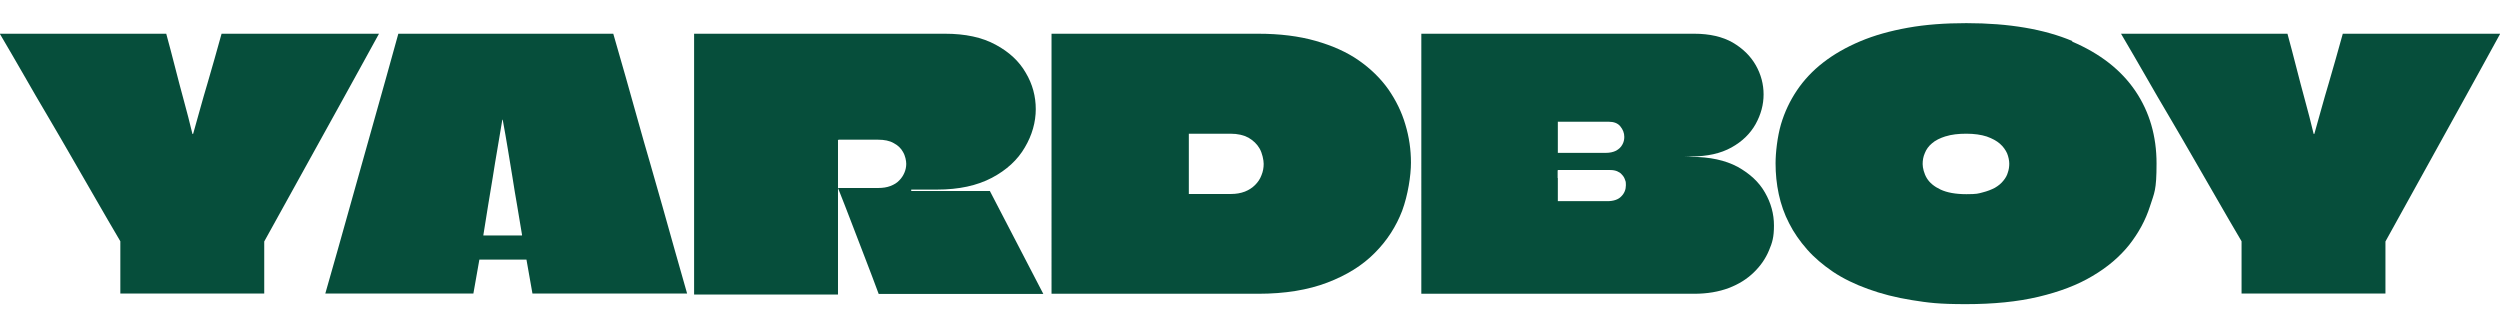 <?xml version="1.0" encoding="UTF-8"?>
<svg id="Layer_1" xmlns="http://www.w3.org/2000/svg" version="1.1" viewBox="0 0 1252.7 164.2">
  <!-- Generator: Adobe Illustrator 29.7.1, SVG Export Plug-In . SVG Version: 2.1.1 Build 8)  -->
  <defs>
    <style>
      .st0 {
        fill: #064e3b;
      }
    </style>
  </defs>
  <path class="st0" d="M111,16.9h78.9c-6.4,11.6-12.7,23.2-19.1,34.7-6.4,11.6-12.8,23.2-19.2,34.7-6.4,11.6-12.8,23.2-19.2,34.7v26.1H60.3v-26.2c-4.1-6.9-8.1-13.9-12.1-20.8s-8-13.9-12-20.8-8-13.9-12.1-20.8c-4.1-6.9-8.1-13.8-12.1-20.8-4-6.9-8-13.9-12.1-20.8h83.4c1.5,5.6,3,11.1,4.4,16.7,1.4,5.6,2.9,11.1,4.4,16.7,1.5,5.6,3,11.1,4.3,16.7l.2.2.2-.2c1.2-4.2,2.3-8.3,3.5-12.5,1.2-4.2,2.3-8.3,3.6-12.5,1.2-4.2,2.4-8.3,3.6-12.5,1.2-4.2,2.3-8.3,3.5-12.5Z"/>
  <path class="st0" d="M307.3,16.9c2.1,7.2,4.1,14.4,6.2,21.6,2,7.2,4.1,14.5,6.1,21.7,2,7.2,4.1,14.5,6.2,21.7,2.1,7.2,4.1,14.5,6.2,21.7,2,7.2,4.1,14.5,6.1,21.7,2,7.2,4.1,14.5,6.2,21.8h-77.5l-3-17h-23.6l-3,17h-74.2c2.1-7.3,4.1-14.6,6.2-21.8,2-7.2,4.1-14.5,6.1-21.7,2-7.2,4.1-14.5,6.1-21.7,2-7.2,4.1-14.5,6.1-21.7,2-7.2,4.1-14.5,6.1-21.7,2-7.2,4-14.4,6-21.6h107.9ZM242.1,118h19.3c.1,0,.2,0,.2-.2-.9-5.7-1.8-10.7-2.5-15-.8-4.3-1.5-9-2.3-13.9-.8-4.9-1.6-9.6-2.3-14-.7-4.4-1.6-9.4-2.6-14.9h-.2c-.9,5.6-1.8,10.5-2.5,14.9-.8,4.4-1.5,9.1-2.3,14-.8,4.9-1.6,9.6-2.3,13.9s-1.5,9.4-2.4,15v.2Z"/>
  <path class="st0" d="M347.9,16.9h125.6c10.2,0,18.6,1.8,25.4,5.5,6.7,3.6,11.8,8.3,15.1,14.1,3.4,5.7,5,11.8,5,18.2s-1.8,13-5.5,19.2c-3.6,6.2-9.1,11.3-16.5,15.2-7.4,3.9-16.5,5.9-27.5,5.9h-12.9v.7h39.4l26.8,51.6h-82.5c-2.2-5.9-4.4-11.8-6.7-17.7-2.3-5.9-4.5-11.8-6.8-17.7-2.3-5.9-4.5-11.8-6.9-17.7h20.1c2.3,0,4.4-.3,6.2-1,1.8-.7,3.3-1.6,4.4-2.8,1.2-1.2,2-2.5,2.6-3.9.6-1.4.9-2.9.9-4.4s-.5-4.1-1.6-5.9c-1-1.9-2.6-3.4-4.7-4.5-2.1-1.2-4.7-1.7-7.8-1.7h-19.8c-.1.1-.2.2-.3.2s0,0,0,.2v23.2c0,.9,0,1.2,0,1v53h-72.1V16.9Z"/>
  <path class="st0" d="M630.4,16.9c10.9,0,20.5,1.2,28.9,3.6,8.4,2.4,15.6,5.6,21.6,9.8,6,4.2,10.9,9,14.8,14.5,3.8,5.5,6.7,11.4,8.5,17.6,1.9,6.3,2.8,12.6,2.8,19.1s-1.5,16.2-4.4,24.1c-3,7.8-7.5,14.9-13.7,21.1-6.2,6.3-14.1,11.2-23.8,14.9-9.7,3.7-21.2,5.6-34.7,5.6h-103.5V16.9h103.5ZM616.5,67h-20.8v30.2h21.2c2.5,0,4.8-.4,6.9-1.2,2-.8,3.7-1.9,5.1-3.3s2.5-3,3.2-4.9c.8-1.9,1.1-3.8,1.1-5.7s-.7-5.3-2-7.6c-1.3-2.3-3.2-4.1-5.6-5.5-2.4-1.3-5.4-2-9-2Z"/>
  <path class="st0" d="M712.2,16.9h136.7c7.8,0,14.2,1.5,19.3,4.4,5.1,3,8.9,6.7,11.6,11.4,2.6,4.6,3.9,9.5,3.9,14.6s-1.3,10-4,14.9c-2.7,4.8-6.7,8.7-12.1,11.7-5.4,3-12.1,4.5-20.2,4.5s-.1,0,0,.2c9.4,0,17.1,1.7,23.3,5,6.1,3.4,10.7,7.6,13.7,12.9,3,5.2,4.5,10.7,4.5,16.5s-.8,8.5-2.5,12.5c-1.7,4.1-4.2,7.7-7.6,11-3.4,3.3-7.5,5.9-12.5,7.8-5,1.9-10.8,2.9-17.4,2.9h-136.7V16.9ZM780.8,60.9c-.1,0-.2,0-.2.2v15.5h24c2.1,0,3.8-.4,5.2-1.1,1.4-.8,2.4-1.7,3.1-3,.7-1.2,1-2.5,1-3.9,0-2-.7-3.7-2-5.3-1.3-1.6-3.3-2.3-5.8-2.3h-25.4ZM780.6,89.2v11.6h24.8c3.1,0,5.5-.8,7-2.4,1.6-1.6,2.3-3.5,2.3-5.6s-.2-2-.5-2.9c-.3-.9-.8-1.7-1.5-2.4-.6-.8-1.5-1.3-2.4-1.7-1-.4-2.1-.6-3.4-.6h-26.2l-.2.2v3.8Z"/>
  <path class="st0" d="M1038.2,20.8c14.1,6,24.7,14.3,31.8,24.8,7.1,10.5,10.6,22.6,10.6,36.3s-1.1,14.6-3.3,21.5c-2.2,6.9-5.7,13.3-10.4,19.3-4.8,6-10.9,11.2-18.4,15.6-7.5,4.5-16.5,7.9-27,10.4-10.5,2.5-22.6,3.7-36.4,3.7s-18.8-.7-27-2c-8.2-1.3-15.5-3.2-22.1-5.6s-12.4-5.2-17.5-8.6c-5-3.4-9.4-7.1-13-11.2-3.6-4.1-6.7-8.5-9-13.1-2.4-4.6-4.1-9.5-5.2-14.6-1.1-5.1-1.6-10.2-1.6-15.5s.9-13.3,2.7-19.5c1.8-6.1,4.5-11.8,8-17,3.5-5.2,7.9-9.9,13.2-14,5.3-4.1,11.4-7.6,18.5-10.6,7.1-3,15-5.2,23.9-6.8,8.9-1.6,18.6-2.3,29.3-2.3,21.3,0,39,3,53.2,9ZM974.9,68.3c-2.8.9-5.1,2-6.8,3.5-1.7,1.4-2.9,3.1-3.6,4.9-.8,1.8-1.1,3.6-1.1,5.5s.7,4.8,2.1,7.1c1.4,2.3,3.7,4.2,6.9,5.7,3.2,1.5,7.5,2.3,12.9,2.3s5.9-.3,8.2-.9c2.4-.6,4.4-1.4,6.1-2.3,1.7-1,3.1-2.1,4.2-3.5,1.1-1.3,1.9-2.7,2.3-4.2.5-1.4.7-2.9.7-4.4s-.4-3.5-1.1-5.2c-.8-1.7-1.9-3.3-3.6-4.8-1.6-1.4-3.8-2.6-6.6-3.6-2.8-.9-6.2-1.4-10.2-1.4s-7.5.4-10.3,1.3Z"/>
  <path class="st0" d="M1173.9,16.9h78.9c-6.4,11.6-12.7,23.2-19.1,34.7-6.4,11.6-12.8,23.2-19.2,34.7-6.4,11.6-12.8,23.2-19.2,34.7v26.1h-72.1v-26.2c-4.1-6.9-8.1-13.9-12.1-20.8s-8-13.9-12-20.8-8-13.9-12.1-20.8c-4.1-6.9-8.1-13.8-12.1-20.8-4-6.9-8-13.9-12.1-20.8h83.4c1.5,5.6,3,11.1,4.4,16.7,1.4,5.6,2.9,11.1,4.4,16.7,1.5,5.6,3,11.1,4.3,16.7l.2.2.2-.2c1.2-4.2,2.3-8.3,3.5-12.5,1.2-4.2,2.3-8.3,3.6-12.5,1.2-4.2,2.4-8.3,3.6-12.5,1.2-4.2,2.3-8.3,3.5-12.5Z"/>
</svg>
